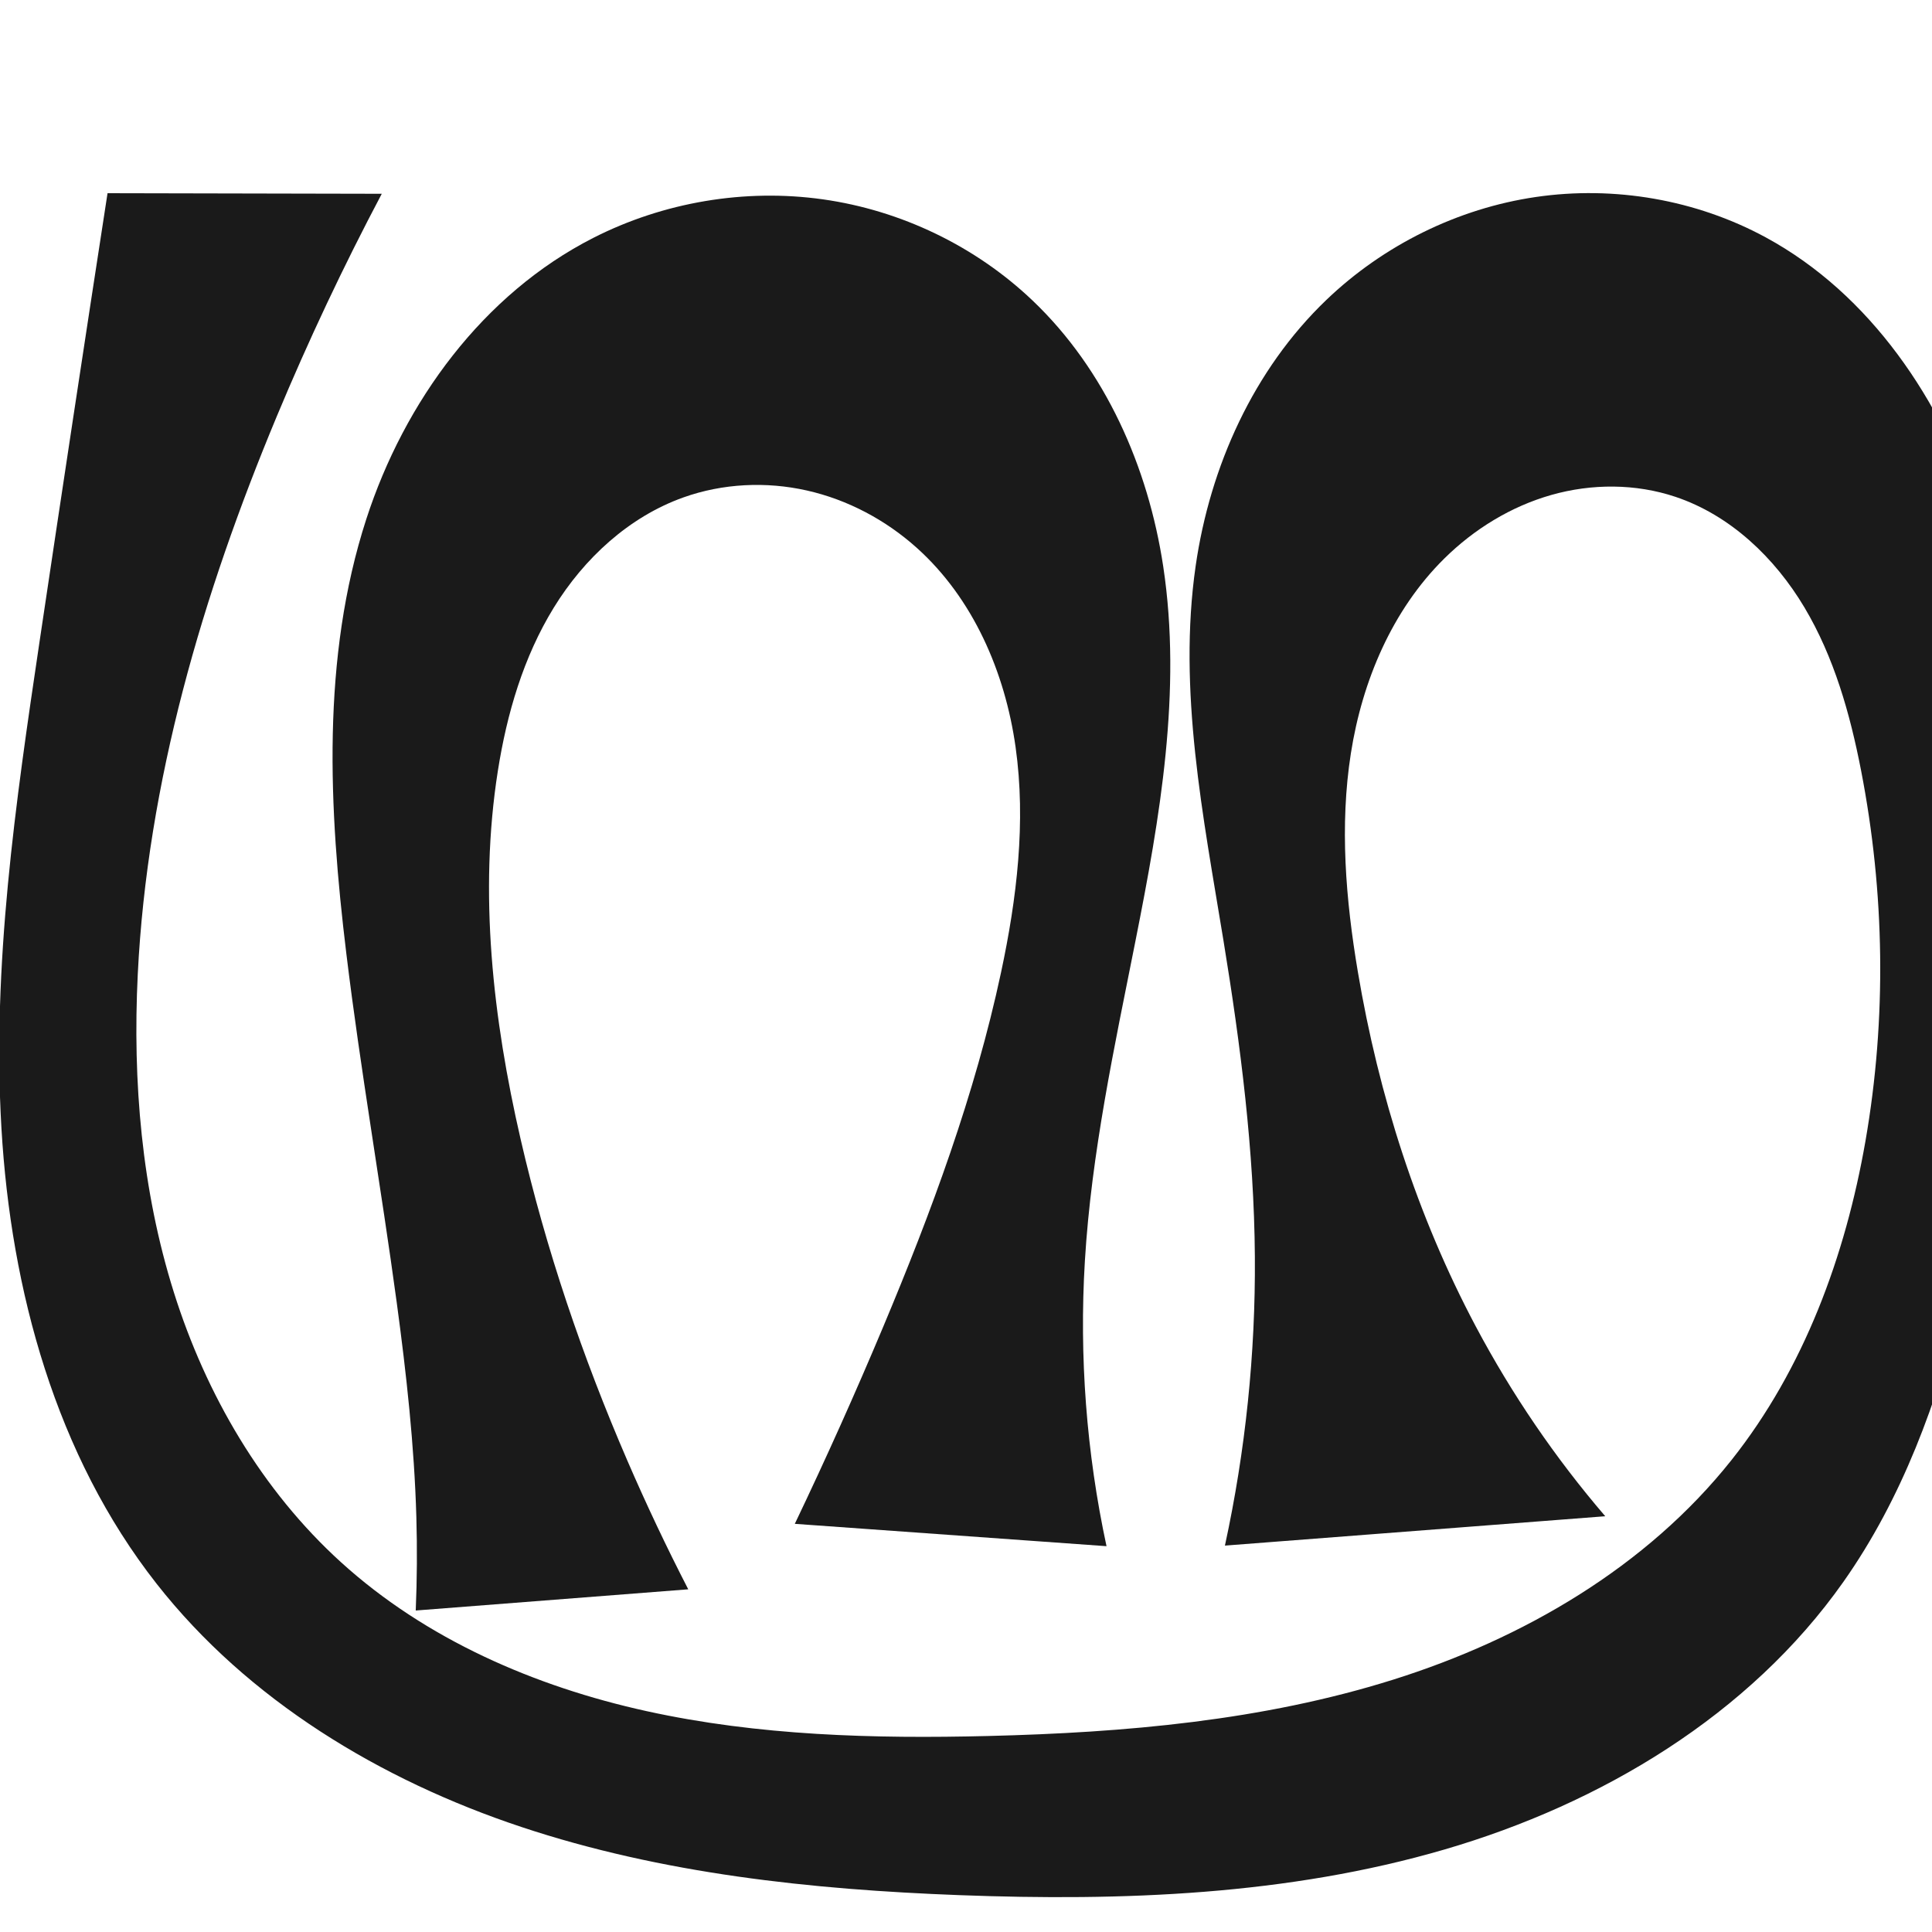 <?xml version="1.0" encoding="UTF-8" standalone="no"?>
<svg
   xmlns:dc="http://purl.org/dc/elements/1.1/"
   xmlns:cc="http://creativecommons.org/ns#"
   xmlns:rdf="http://www.w3.org/1999/02/22-rdf-syntax-ns#"
   xmlns:svg="http://www.w3.org/2000/svg"
   xmlns="http://www.w3.org/2000/svg"
   xmlns:sodipodi="http://sodipodi.sourceforge.net/DTD/sodipodi-0.dtd"
   xmlns:inkscape="http://www.inkscape.org/namespaces/inkscape"
   xml:space="preserve"
   width="1000"
   height="1000"
   version="1.1"
   style="clip-rule:evenodd;fill-rule:evenodd;image-rendering:optimizeQuality;shape-rendering:geometricPrecision;text-rendering:geometricPrecision"
   viewBox="0 0 1000 1000"
   id="svg10"
   sodipodi:docname="റ്റ്ര.svg"
   inkscape:version="1.0.1 (3bc2e813f5, 2020-09-07)"><sodipodi:namedview
   pagecolor="#ffffff"
   bordercolor="#666666"
   borderopacity="1"
   objecttolerance="10"
   gridtolerance="10"
   guidetolerance="10"
   inkscape:pageopacity="0"
   inkscape:pageshadow="2"
   inkscape:window-width="1920"
   inkscape:window-height="1015"
   id="namedview12"
   showgrid="false"
   inkscape:zoom="0.79682018"
   inkscape:cx="697.2625"
   inkscape:cy="545.91674"
   inkscape:window-x="1920"
   inkscape:window-y="0"
   inkscape:window-maximized="1"
   inkscape:current-layer="svg10"
   showguides="true"
   inkscape:guide-bbox="true"
   inkscape:document-rotation="0"
   inkscape:snap-object-midpoints="false"
   inkscape:snap-page="false"><sodipodi:guide
     position="0,1000"
     orientation="0,1"
     id="guide16"
     inkscape:label=""
     inkscape:locked="true"
     inkscape:color="rgb(0,0,255)" /><sodipodi:guide
     position="1763.312,2036.169"
     orientation="1000,0"
     id="guide18" /><sodipodi:guide
     position="0,200"
     orientation="0,1"
     id="guide20"
     inkscape:label="base"
     inkscape:locked="true"
     inkscape:color="rgb(0,0,255)" /><inkscape:grid
     type="xygrid"
     id="grid24"
     originx="-473.376"
     originy="-489.692" /><sodipodi:guide
     position="0,0"
     orientation="0,1"
     id="guide34"
     inkscape:label="bottom"
     inkscape:locked="true"
     inkscape:color="rgb(0,0,255)" /><sodipodi:guide
     position="225.051,1693.319"
     orientation="0,1"
     id="guide44"
     inkscape:label=""
     inkscape:locked="false"
     inkscape:color="rgb(0,0,255)" /><sodipodi:guide
     position="0,900"
     orientation="0,1"
     id="guide46"
     inkscape:label=""
     inkscape:locked="true"
     inkscape:color="rgb(0,0,255)" /><sodipodi:guide
     position="1051.319,316.094"
     orientation="-1,0"
     id="guide841"
     inkscape:label="width"
     inkscape:locked="false"
     inkscape:color="rgb(0,0,255)" /><sodipodi:guide
     position="0,1000"
     orientation="0,1000"
     id="guide860" /><sodipodi:guide
     position="1000,1000"
     orientation="1000,0"
     id="guide862" /><sodipodi:guide
     position="1000,0"
     orientation="0,-1000"
     id="guide864" /><sodipodi:guide
     position="0,0"
     orientation="-1000,0"
     id="guide866" /></sodipodi:namedview>
 <defs
   id="defs4"><inkscape:path-effect
   effect="spiro"
   id="path-effect870"
   is_visible="true"
   lpeversion="1" /><inkscape:path-effect
   effect="spiro"
   id="path-effect858"
   is_visible="true"
   lpeversion="1" /><inkscape:path-effect
   effect="spiro"
   id="path-effect854"
   is_visible="true"
   lpeversion="1" />
  <style
   type="text/css"
   id="style2">
   <![CDATA[
    .fil0 {fill:#EF7F1A;fill-rule:nonzero}
   ]]>
  </style>
 <inkscape:path-effect
   effect="spiro"
   id="path-effect1214"
   is_visible="true"
   lpeversion="1" /><inkscape:path-effect
   effect="spiro"
   id="path-effect1195"
   is_visible="true"
   lpeversion="1" /><inkscape:path-effect
   effect="spiro"
   id="path-effect992"
   is_visible="true"
   lpeversion="1" /><inkscape:path-effect
   effect="spiro"
   id="path-effect287"
   is_visible="true"
   lpeversion="1" /><inkscape:path-effect
   effect="spiro"
   id="path-effect1032"
   is_visible="true"
   lpeversion="1" /><inkscape:path-effect
   effect="spiro"
   id="path-effect1218"
   is_visible="true"
   lpeversion="1" /><inkscape:path-effect
   effect="spiro"
   id="path-effect309"
   is_visible="true"
   lpeversion="1" /><inkscape:path-effect
   effect="spiro"
   id="path-effect1525"
   is_visible="true"
   lpeversion="1" /></defs>
 
<path
   style="display:inline;fill:#1a1a1a;stroke:none;stroke-width:2.541px;stroke-linecap:butt;stroke-linejoin:miter;stroke-opacity:1"
   d="m 215.186,833.598 c 0.676,-16.111 0.783,-32.245 0.319,-48.363 -1.067,-37.132 -5.156,-74.114 -10.141,-110.925 -8.172,-60.346 -18.763,-120.358 -26.111,-180.81 -9.126,-75.085 -12.985,-152.889 10.35,-224.838 19.735,-60.849 60.441,-116.477 117.441,-145.513 36.373,-18.528 78.477,-25.666 118.898,-19.971 40.421,5.695 78.964,24.226 108.523,52.379 37.693,35.9 59.829,86.155 67.617,137.622 9.749,64.421 -1.68,130 -14.381,193.904 -10.909,54.885 -22.815,109.82 -26.175,165.677 -2.97,49.383 0.81,99.169 11.204,147.537 L 411.391,788.735 c 16.063,-33.591 31.309,-67.572 45.72,-101.904 24.981,-59.512 47.529,-120.342 61.017,-183.459 8.188,-38.313 12.999,-77.885 7.537,-116.68 -5.463,-38.795 -21.996,-76.991 -51.163,-103.148 -16.089,-14.429 -35.78,-24.915 -56.864,-29.663 -21.083,-4.748 -43.521,-3.683 -63.88,3.57 -28.218,10.053 -51.469,31.588 -67.15,57.11 -15.682,25.523 -24.265,54.873 -28.922,84.464 -9.959,63.286 -2.574,128.216 11.791,190.649 13.115,56.998 32.01,112.606 55.221,166.291 9.758,22.569 20.28,44.808 31.541,66.666 z"
   id="path933-8"
   sodipodi:nodetypes="caaaaaaaaaccaaaaaaacc"
   inkscape:original-d="m 215.1861,833.59795 c 0,0 1.00086,-32.25608 0.31944,-48.36304 -1.56937,-37.09616 -5.79571,-74.05123 -10.1407,-110.92546 -7.12614,-60.47678 -23.14569,-119.92357 -26.11066,-180.80996 -3.64911,-74.9354 -16.25648,-154.68875 10.35011,-224.83776 22.10477,-58.27986 59.44399,-122.67699 117.44125,-145.51295 71.2488,-28.05364 165.45034,-12.56993 227.42094,32.40832 41.36512,30.02279 57.88351,86.97301 67.61709,137.6223 12.21035,63.53735 -6.92597,129.55135 -14.38149,193.90416 -6.43854,55.57474 -23.91401,109.81228 -26.17481,165.67728 -1.99433,49.28031 -19.42523,145.21982 11.20443,147.53712 L 411.39054,788.73502 c 40.1808,-25.21245 32.20829,-67.21219 45.72027,-101.90378 23.38968,-60.05227 56.98625,-119.13834 61.01711,-183.45867 4.67247,-74.55853 8.74936,-166.55801 -43.62616,-219.82725 -28.86903,-29.36163 -82.51707,-41.39966 -120.74311,-26.09291 -52.94452,21.20044 -81.01272,86.56739 -96.07215,141.57461 -16.81271,61.41139 -0.30831,128.1384 11.79117,190.64943 11.09902,57.34226 33.48809,112.07798 55.22095,166.29058 9.14749,22.8184 8.28857,26.95695 31.54119,66.666 z"
   inkscape:path-effect="#path-effect1525" /><path
   style="clip-rule:evenodd;display:inline;fill:#1a1a1a;fill-rule:evenodd;stroke:none;stroke-width:2.541px;stroke-linecap:butt;stroke-linejoin:miter;stroke-opacity:1;image-rendering:optimizeQuality;shape-rendering:geometricPrecision;text-rendering:geometricPrecision"
   d="M 55.663,100 C 43.722,177.361 31.988,254.754 20.459,332.177 8.04,415.577 -4.173,499.713 0.739,583.889 5.651,668.066 28.963,753.325 81.003,819.67 c 47.369,60.39 116,101.715 188.824,125.953 72.823,24.238 150.041,32.399 226.737,35.299 84.397,3.192 170.076,0.032 251.149,-23.641 81.072,-23.672 157.777,-69.488 206.429,-138.524 30.372,-43.097 48.836,-93.553 61.453,-144.746 14.59,-59.199 21.768,-119.995 26.111,-180.81 5.446,-76.278 6.24,-154.576 -17.509,-227.267 -19.159,-58.642 -56.052,-113.673 -110.283,-143.084 -35.994,-19.52 -78.403,-26.819 -118.919,-20.894 -40.516,5.924 -78.941,24.97 -108.502,53.303 -37.586,36.025 -60.177,86.094 -67.617,137.622 -9.302,64.424 3.872,129.666 14.381,193.904 8.863,54.176 15.872,108.82 16.259,163.714 C 649.87,700.701 644.662,750.939 634.018,800 l 196.858,-15.196 c -25.87,-30.155 -48.394,-63.179 -67.028,-98.27 -30.354,-57.165 -50.261,-119.634 -61.017,-183.459 -6.299,-37.378 -9.487,-75.71 -3.621,-113.158 5.866,-37.448 21.373,-74.171 48.341,-100.808 15.457,-15.267 34.55,-27.001 55.451,-32.93 20.901,-5.928 43.595,-5.92 64.198,0.976 28.38,9.498 51.411,31.498 66.742,57.2 15.331,25.702 23.617,54.998 29.33,84.374 12.28,63.146 13.327,128.532 2.281,191.904 -10.353,59.394 -31.816,117.81 -69.293,165.036 -43.954,55.388 -107.85,92.581 -175.31,113.766 -67.461,21.185 -138.721,27.362 -209.408,29.111 C 452.286,900.014 392.517,898.41 334.627,885.674 276.737,872.939 220.469,848.503 176.57,808.675 135.489,771.404 106.603,721.774 89.972,668.858 73.34,615.943 68.579,559.782 71.302,504.381 c 4.894,-99.562 33.538,-196.721 71.897,-288.728 16.365,-39.253 34.525,-77.759 54.404,-115.355 z"
   id="path933-8-3"
   sodipodi:nodetypes="caaaaaaaaaaaacsaaaaaaaaaaacc"
   inkscape:original-d="m 55.662739,100 c 0,0 -34.150307,153.90735 -35.203723,232.17724 -2.203618,163.73117 -40.123325,358.34627 60.544154,487.49273 91.34574,117.18759 266.9936,159.05583 415.5606,161.25189 161.80347,2.39173 339.72178,-51.27715 457.57768,-162.1648 38.17569,-35.91854 47.34745,-94.26225 61.45275,-144.74557 16.3868,-58.64892 24.0854,-119.94847 26.1107,-180.80996 2.527,-75.93795 9.7381,-156.33995 -17.5085,-227.26654 -21.5941,-56.21253 -54.50271,-120.39658 -110.2829,-143.08417 -70.93024,-28.849603 -165.45034,-12.56993 -227.42094,32.40832 -41.36512,30.02279 -57.88351,86.97301 -67.61709,137.6223 -12.21035,63.53735 8.78154,129.33429 14.38149,193.90416 4.73831,54.63481 16.37716,108.87453 16.25899,163.71429 C 649.408,700.60021 664.64738,797.6827 634.01772,800 l 196.85831,-15.19646 c -10.75796,0.83046 -49.43054,-62.73812 -67.0278,-98.27026 -28.60164,-57.75204 -57.31201,-119.11876 -61.01711,-183.45867 -4.18898,-72.74274 -5.36773,-161.04874 44.71999,-213.96636 28.37733,-29.98062 80.96836,-46.37244 119.64928,-31.9538 53.43944,19.92 78.99765,87.15914 96.07211,141.57461 19.15258,61.03834 14.5392,129.11726 2.28061,191.90442 -11.43297,58.55843 -26.22892,123.74014 -69.29269,165.03559 C 797.52393,850.35115 648.1903,892.15592 511.54205,898.54691 396.06188,903.94789 261.16282,887.47074 176.56964,808.67459 98.033228,735.52015 76.076786,611.60389 71.301919,504.38104 66.889513,405.29749 109.90161,309.07822 143.19885,215.65278 157.47143,175.60675 200.50943,95.334172 197.60276,100.29796 Z"
   inkscape:path-effect="#path-effect870" /></svg>
